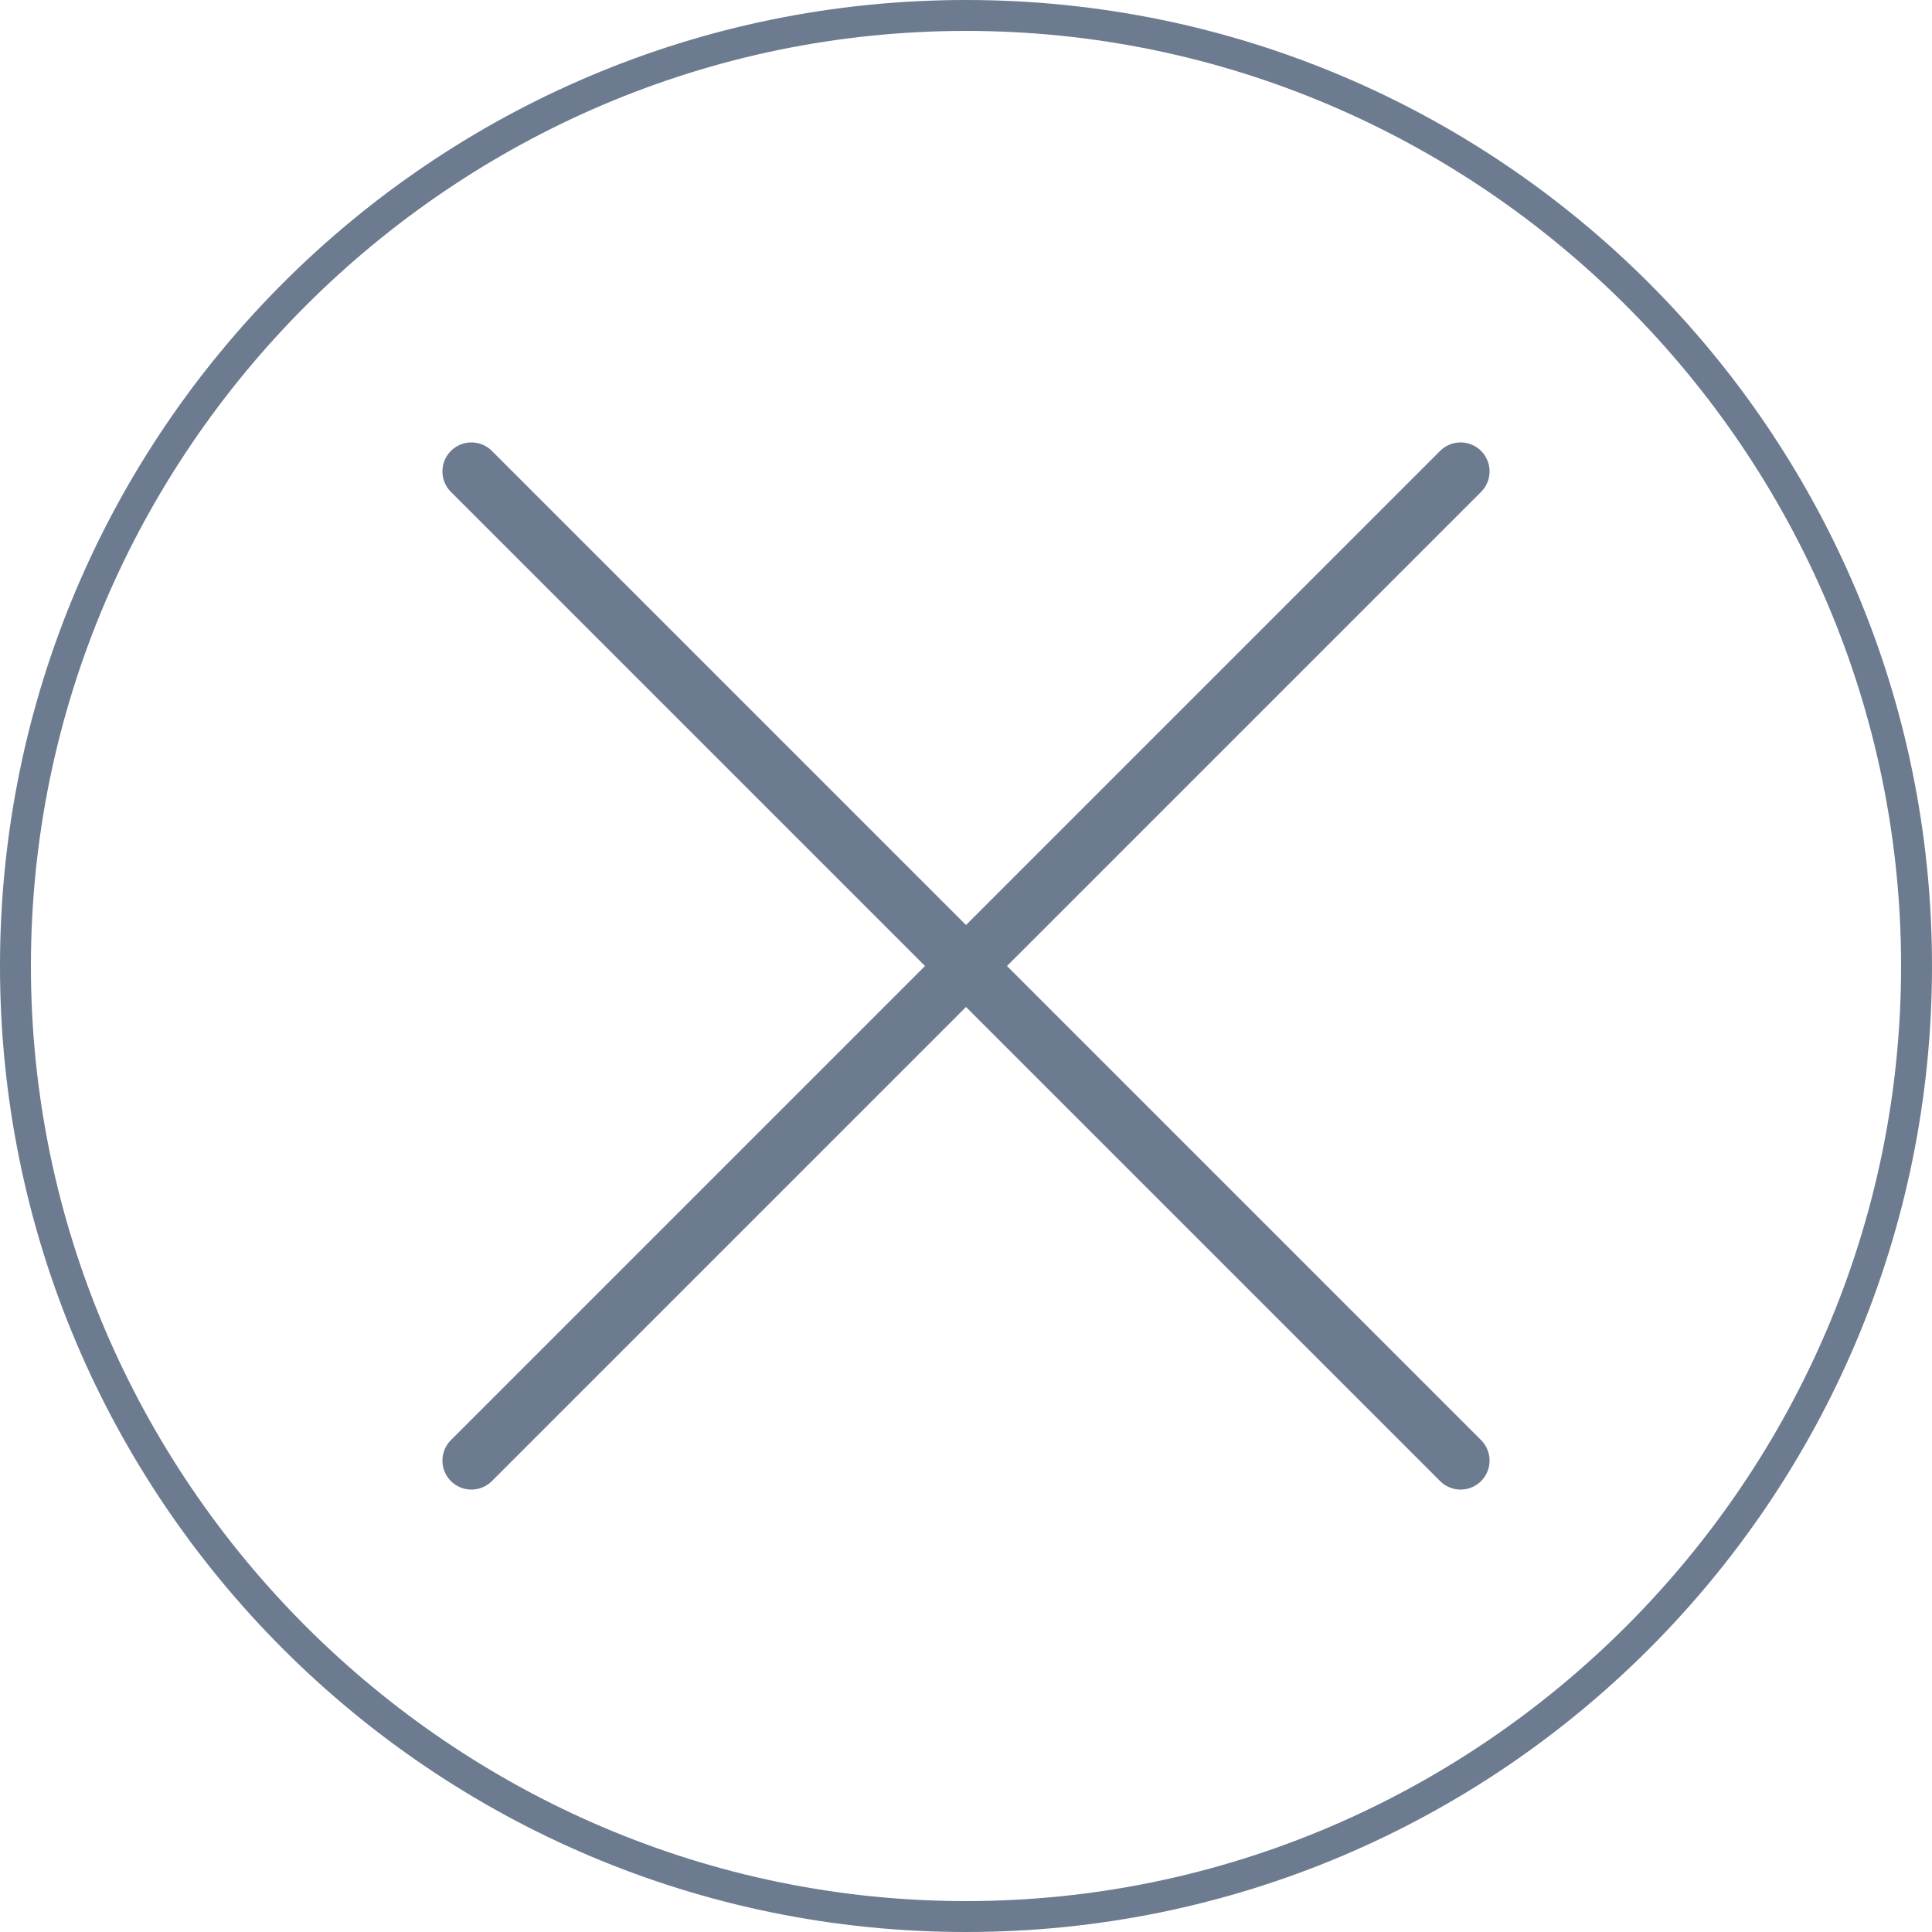 <?xml version="1.0" encoding="utf-8"?>
<!-- Generator: Adobe Illustrator 25.0.1, SVG Export Plug-In . SVG Version: 6.00 Build 0)  -->
<svg version="1.1" id="Layer_1" xmlns="http://www.w3.org/2000/svg" xmlns:xlink="http://www.w3.org/1999/xlink" x="0px" y="0px"
	 viewBox="0 0 50 50" style="enable-background:new 0 0 50 50;" xml:space="preserve">
<style type="text/css">
	.st0{fill:#6C7B8F;}
	.st1{fill:none;stroke:#6C7B8F;stroke-width:1.5;stroke-linecap:round;stroke-linejoin:round;stroke-miterlimit:10;}
</style>
<g>
	<g>
		<path class="st0" d="M25,0.8c13.3,0,24.2,10.9,24.2,24.2S38.3,49.2,25,49.2S0.8,38.3,0.8,25S11.7,0.8,25,0.8 M25,0
			C11.2,0,0,11.2,0,25s11.2,25,25,25s25-11.2,25-25S38.8,0,25,0L25,0z"/>
	</g>
	<g>
		<line class="st1" x1="37.8" y1="37.8" x2="12.2" y2="12.2"/>
	</g>
	<g>
		<line class="st1" x1="37.8" y1="12.2" x2="12.2" y2="37.8"/>
	</g>
</g>
</svg>
